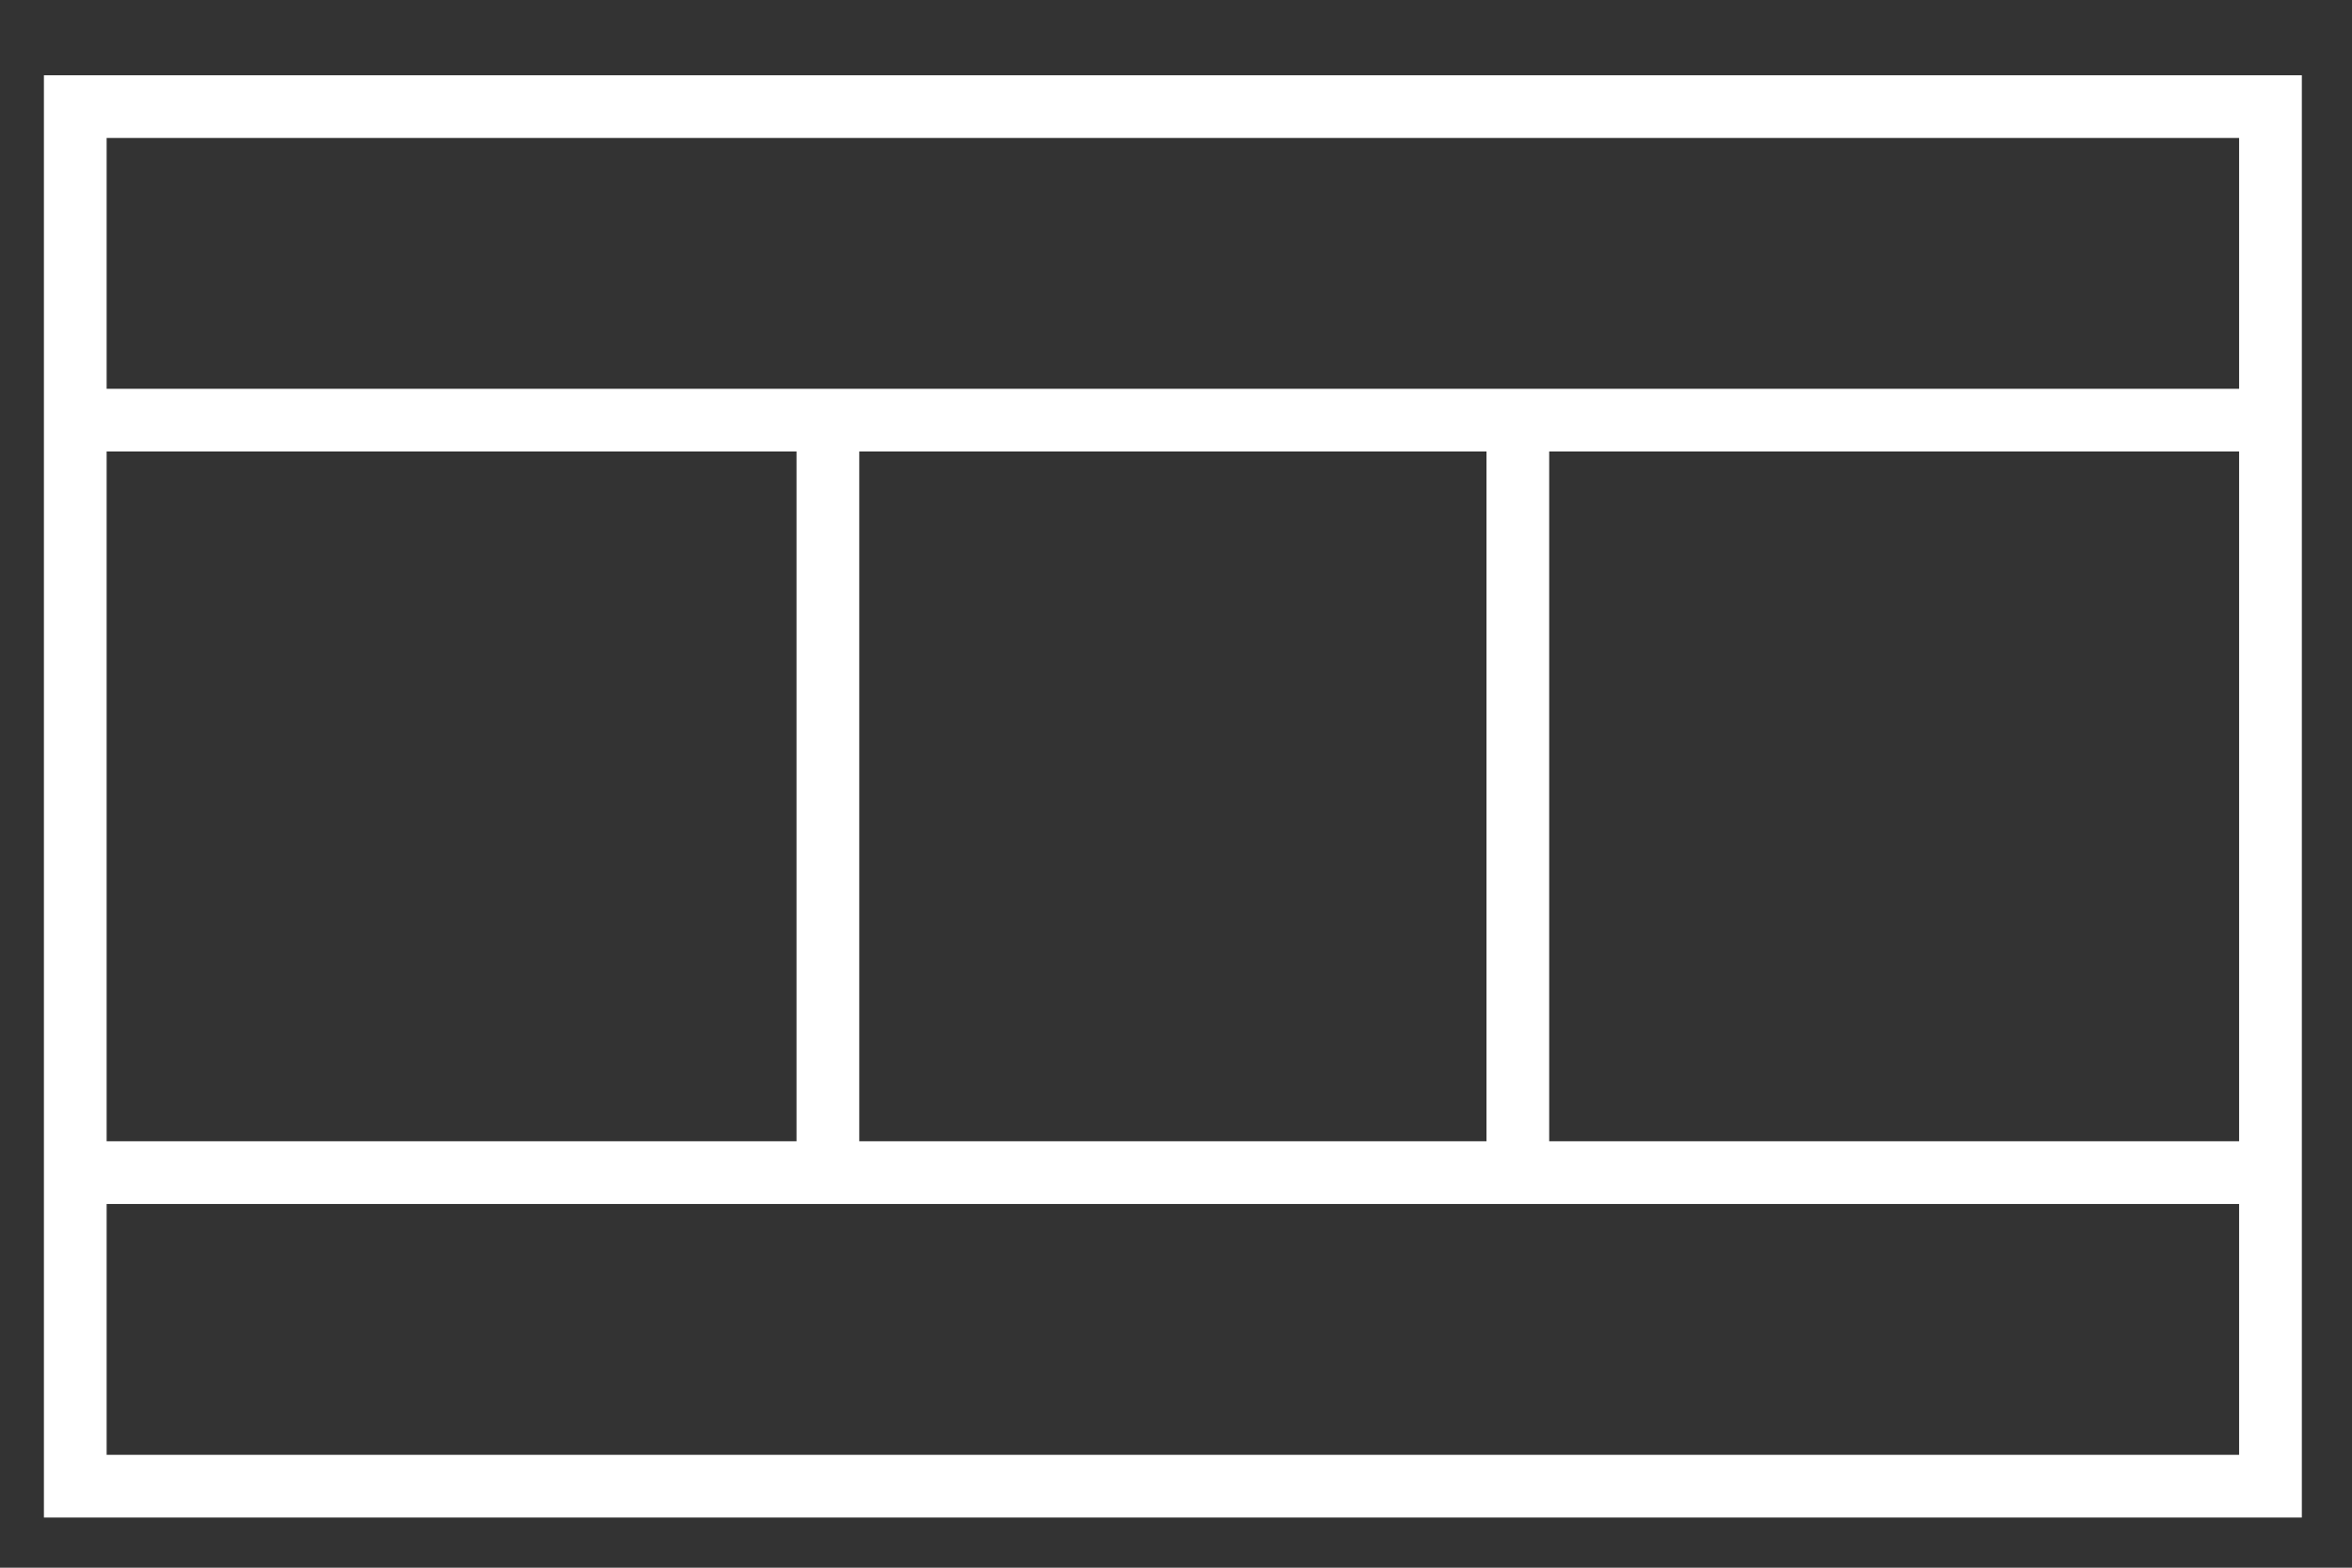 <?xml version="1.0" encoding="utf-8"?>
<!-- Generator: Adobe Illustrator 18.1.1, SVG Export Plug-In . SVG Version: 6.00 Build 0)  -->
<!DOCTYPE svg PUBLIC "-//W3C//DTD SVG 1.1//EN" "http://www.w3.org/Graphics/SVG/1.1/DTD/svg11.dtd">
<svg version="1.1" xmlns:x="http://ns.adobe.com/Extensibility/1.0/" xmlns:i="http://ns.adobe.com/AdobeIllustrator/10.0/" xmlns:graph="http://ns.adobe.com/Graphs/1.0/"
	 xmlns="http://www.w3.org/2000/svg" xmlns:xlink="http://www.w3.org/1999/xlink" xmlns:a="http://ns.adobe.com/AdobeSVGViewerExtensions/3.0/"
	 x="0px" y="0px" viewBox="0 0 37.5 25" enable-background="new 0 0 37.5 25" xml:space="preserve">
<rect x="0" y="0" width="37.5" height="25" fill="#333333" stroke="none"/>
<g id="Layer_1">
</g>
<g id="Board">
</g>
<g id="Layer_7">
</g>
<g id="Export">
</g>
<g id="Share">
</g>
<g id="Information">
</g>
<g id="Account">
	<path fill="#FFFFFF" d="M0.7,1.2v23h36v-5v-1v-11v-1v-5H0.7z M1.7,7.2h11v11h-11V7.2z M13.7,7.2h10v11h-10V7.2z M35.7,23.2h-34v-4
		h34V23.2z M35.7,18.2h-11v-11h11V18.2z M24.5,6.2h-1h-10h-1H1.7v-4h34v4H24.5z"/>
</g>
</svg>
